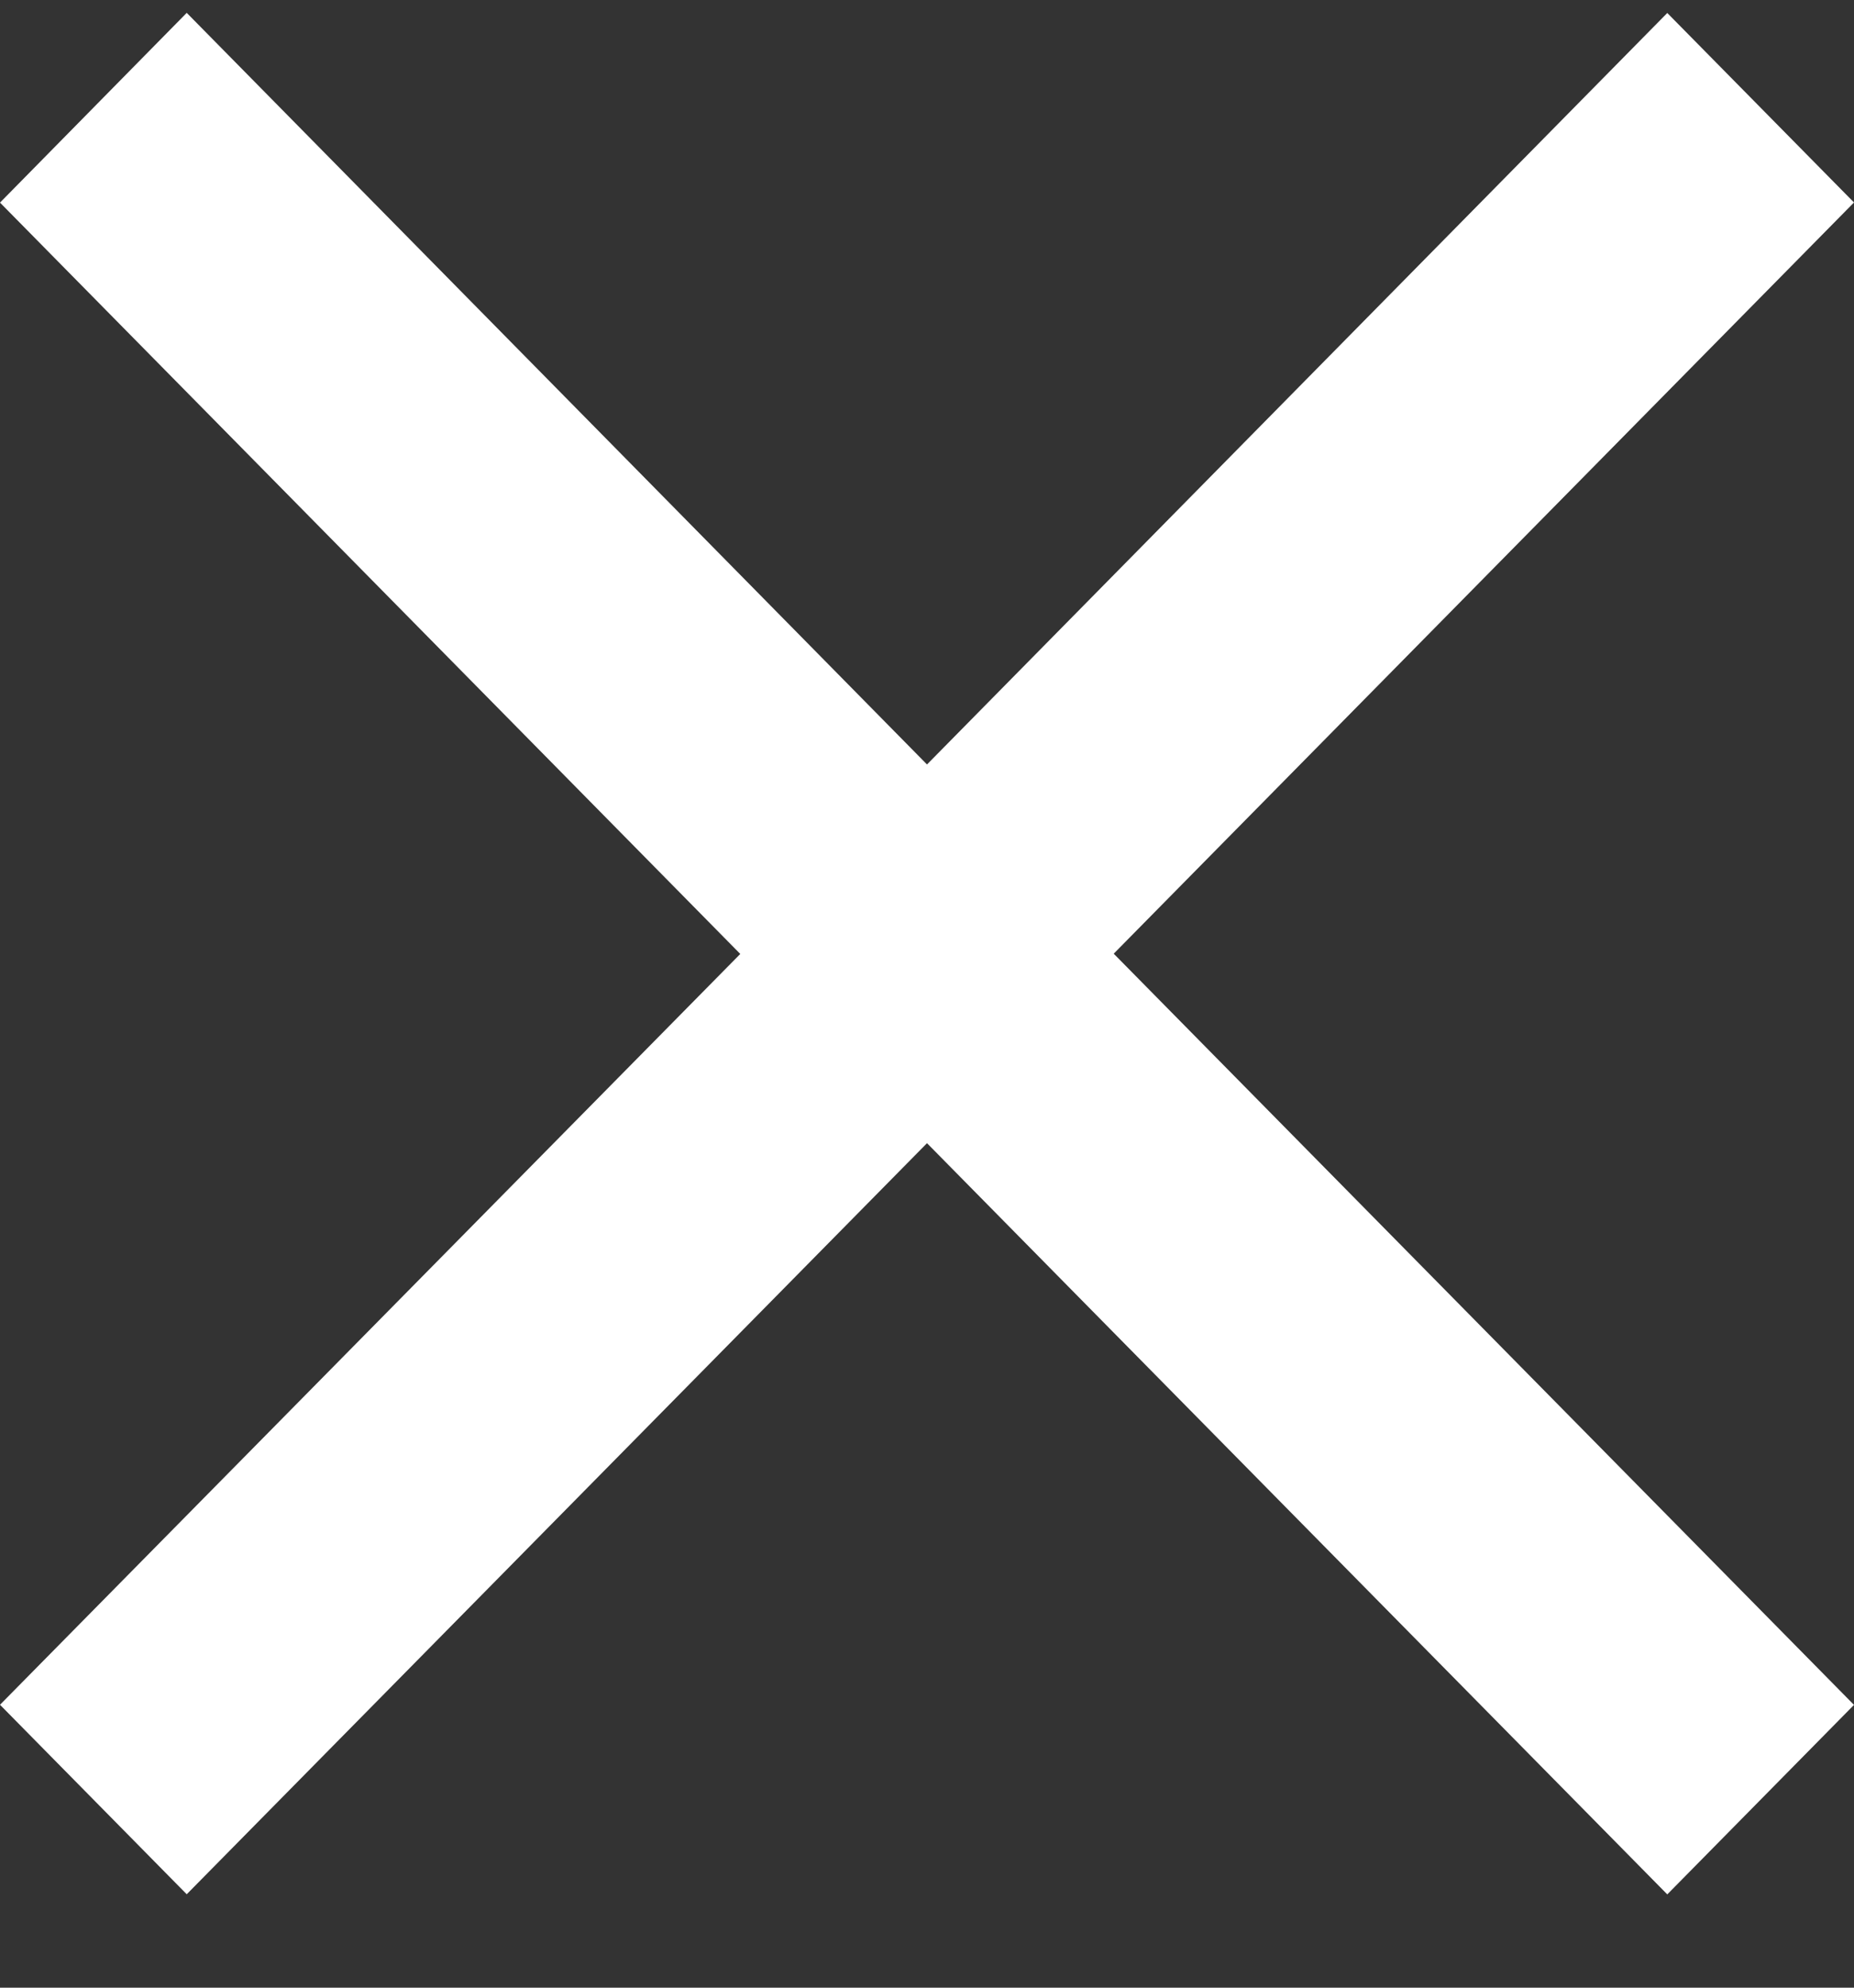 <svg width="14" height="15" fill="none" xmlns="http://www.w3.org/2000/svg"><rect width="100%" height="100%" fill="#333333" stroke="none"/><path d="M14 1.528L12.59.098 7 5.769 1.41.097 0 1.529l5.59 5.67L0 12.865l1.41 1.43L7 8.627l5.59 5.669 1.41-1.43-5.59-5.669L14 1.528z" fill="#fff"/></svg>